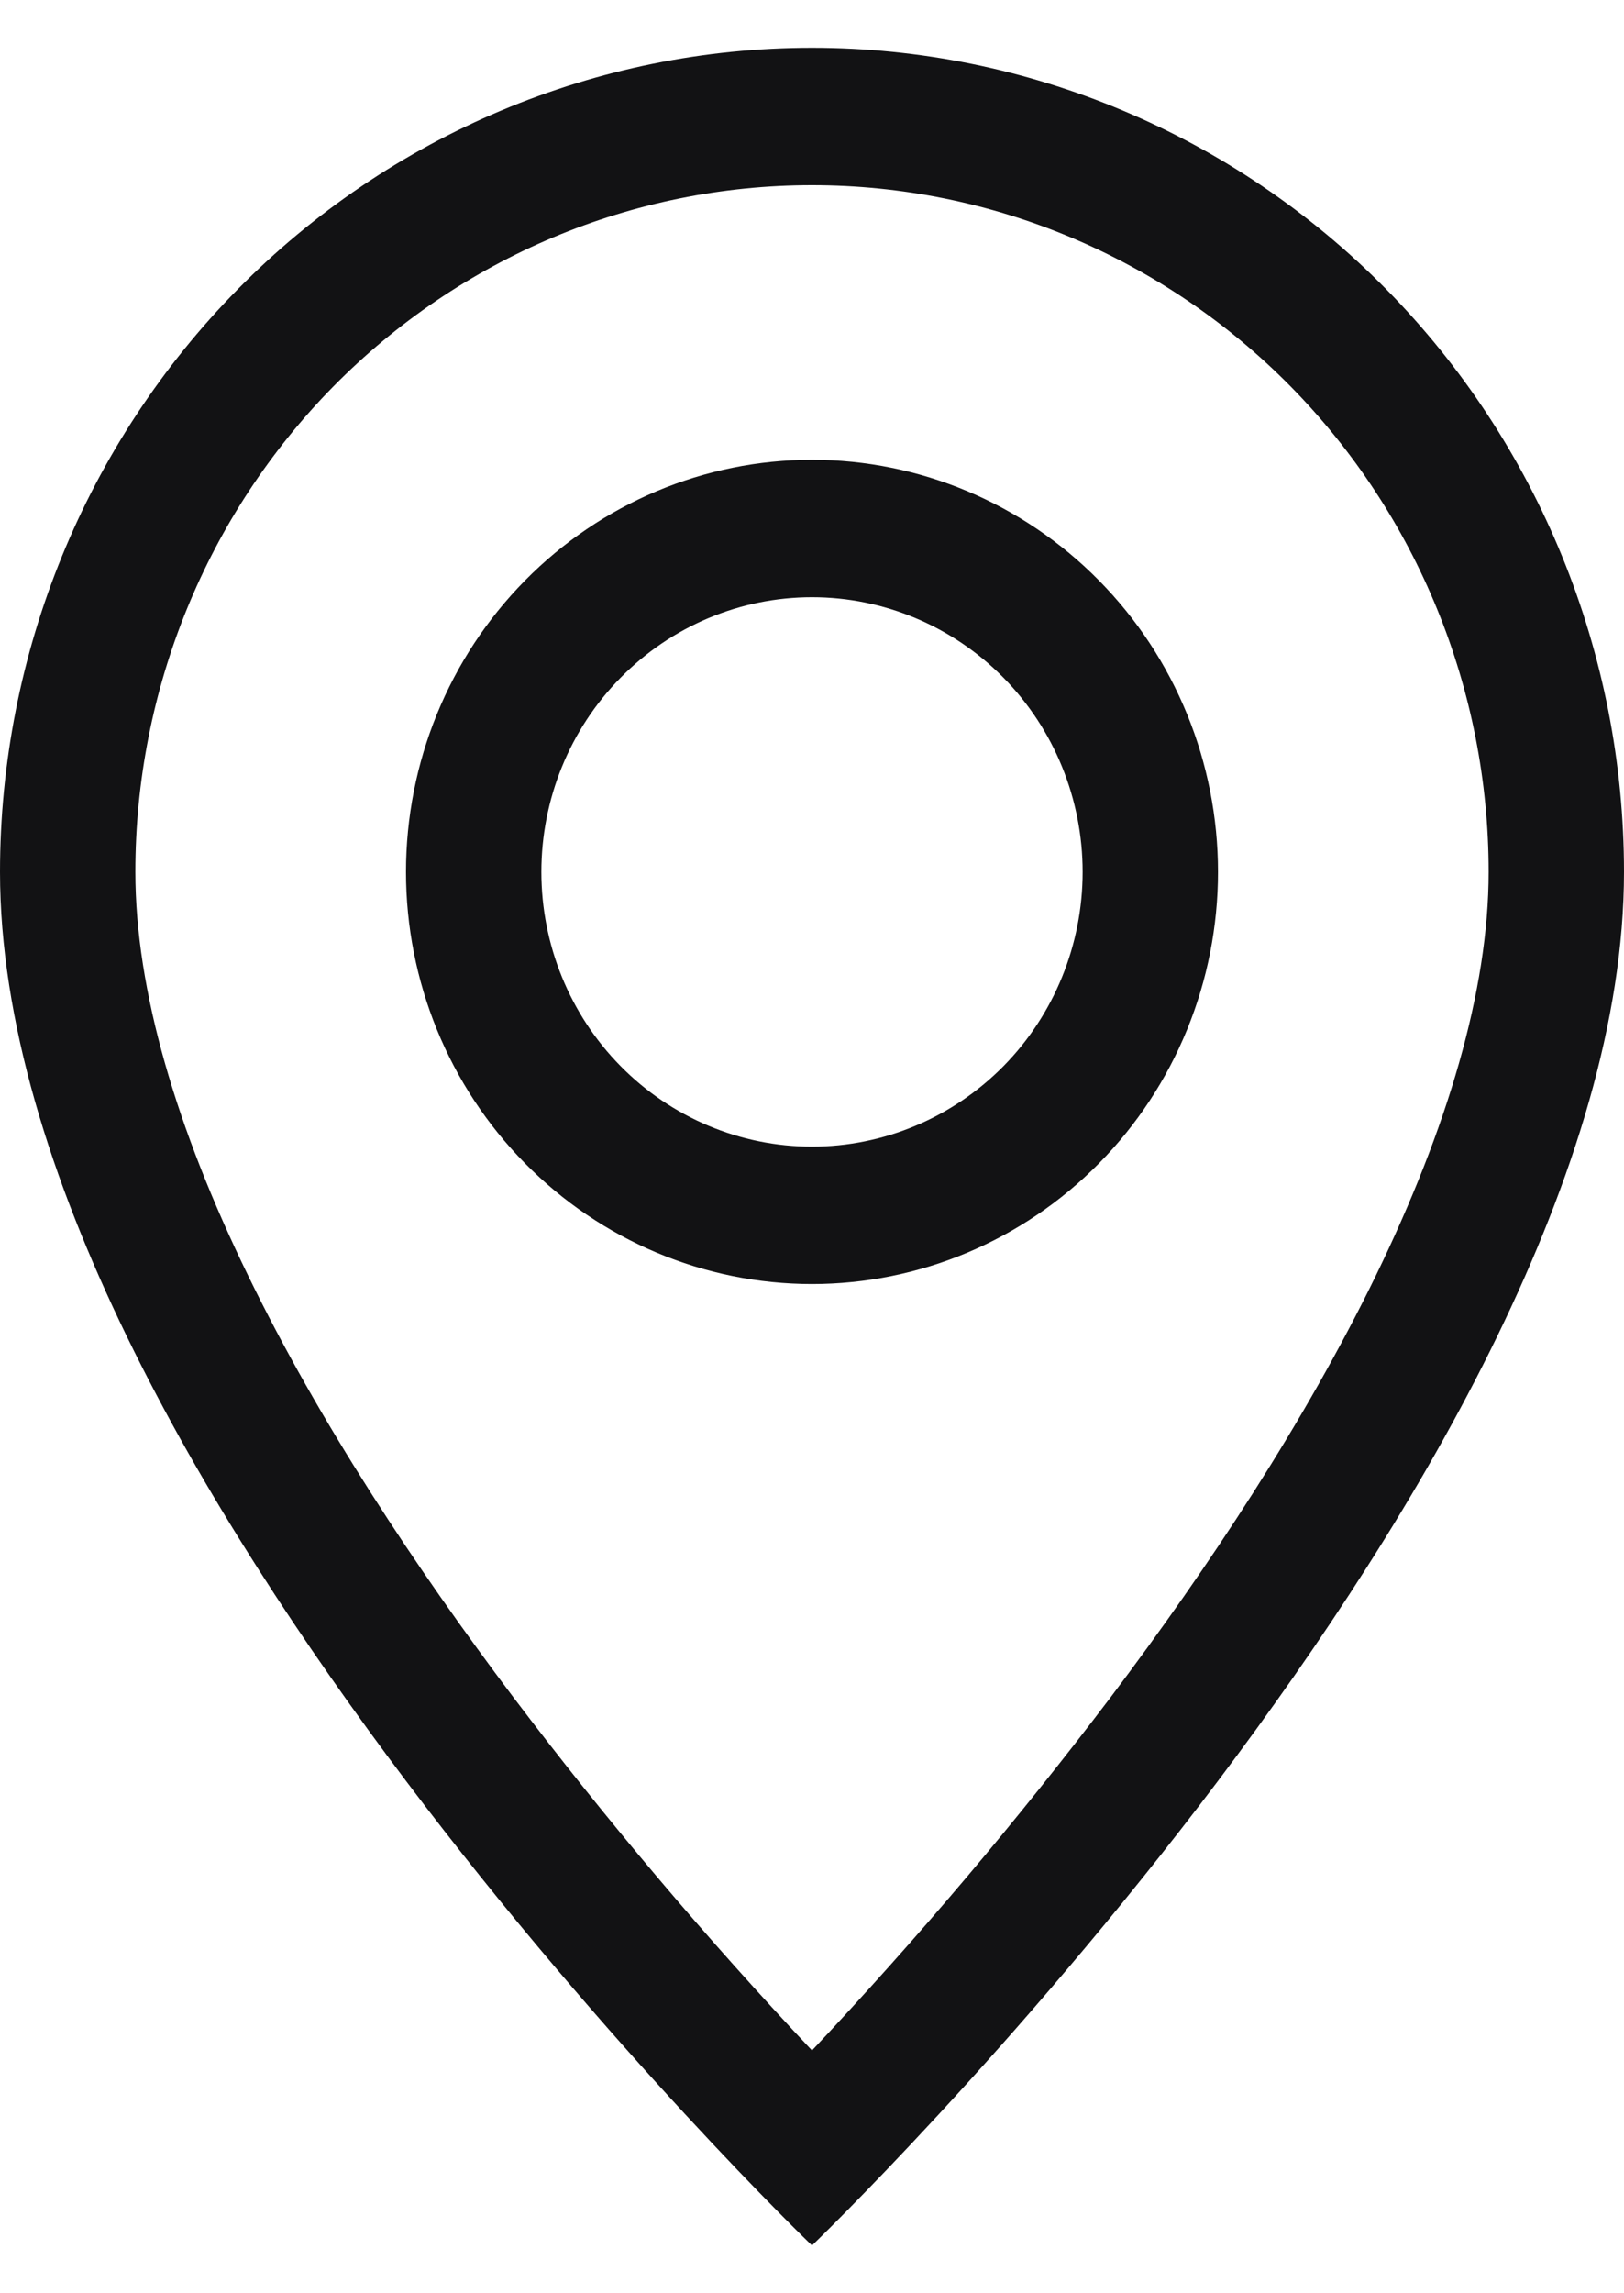 <svg width="17" height="24" viewBox="0 0 17 24" fill="none" xmlns="http://www.w3.org/2000/svg">
<path d="M14.402 13.351C13.659 14.878 12.654 16.399 11.625 17.764C10.649 19.052 9.606 20.285 8.5 21.459C7.394 20.285 6.35 19.052 5.375 17.764C4.346 16.399 3.341 14.878 2.598 13.351C1.847 11.809 1.417 10.364 1.417 9.125C1.417 7.219 2.163 5.391 3.491 4.043C4.82 2.695 6.621 1.938 8.5 1.938C10.379 1.938 12.18 2.695 13.509 4.043C14.837 5.391 15.583 7.219 15.583 9.125C15.583 10.364 15.151 11.809 14.402 13.351ZM8.5 23.5C8.5 23.5 17 15.326 17 9.125C17 6.838 16.105 4.644 14.51 3.026C12.916 1.409 10.754 0.5 8.5 0.5C6.246 0.5 4.084 1.409 2.49 3.026C0.896 4.644 3.35923e-08 6.838 0 9.125C0 15.326 8.5 23.5 8.5 23.5Z" fill="#121214"/>
<path d="M8.5 12C7.749 12 7.028 11.697 6.497 11.158C5.965 10.619 5.667 9.887 5.667 9.125C5.667 8.363 5.965 7.631 6.497 7.092C7.028 6.553 7.749 6.25 8.5 6.25C9.251 6.25 9.972 6.553 10.504 7.092C11.035 7.631 11.333 8.363 11.333 9.125C11.333 9.887 11.035 10.619 10.504 11.158C9.972 11.697 9.251 12 8.5 12ZM8.5 13.438C9.627 13.438 10.708 12.983 11.505 12.174C12.302 11.366 12.75 10.269 12.75 9.125C12.75 7.981 12.302 6.884 11.505 6.076C10.708 5.267 9.627 4.812 8.5 4.812C7.373 4.812 6.292 5.267 5.495 6.076C4.698 6.884 4.25 7.981 4.25 9.125C4.25 10.269 4.698 11.366 5.495 12.174C6.292 12.983 7.373 13.438 8.5 13.438Z" fill="#121214"/>
</svg>
